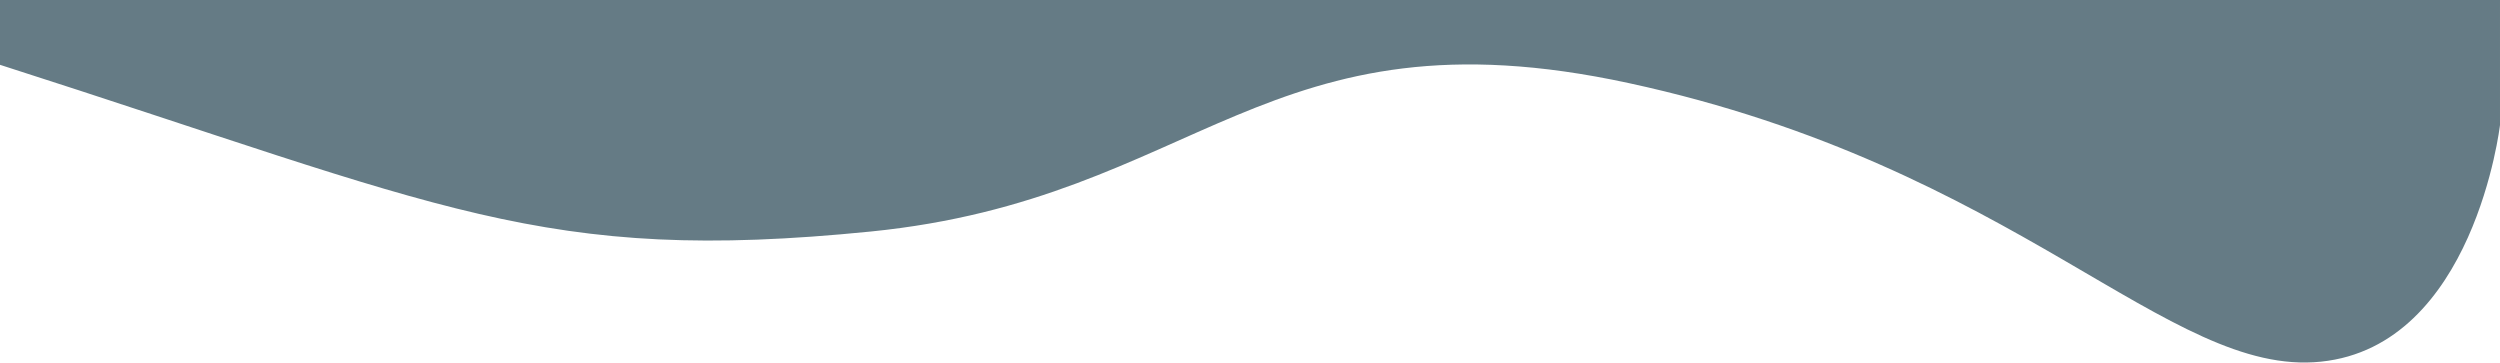 <svg xmlns="http://www.w3.org/2000/svg" viewBox="0 0 966.69 140.18"><defs><style>.cls-1{fill:#657b85;}</style></defs><g id="レイヤー_2" data-name="レイヤー 2"><g id="レイヤー_1-2" data-name="レイヤー 1"><path class="cls-1" d="M0,25.06c172,55.06,209.6,77.18,336.65,64.47S489,1.64,629.84,32.14c150.47,32.57,208.29,113.8,267.58,107.71s69.27-91.52,69.27-91.52V0H0Z"/></g></g></svg>